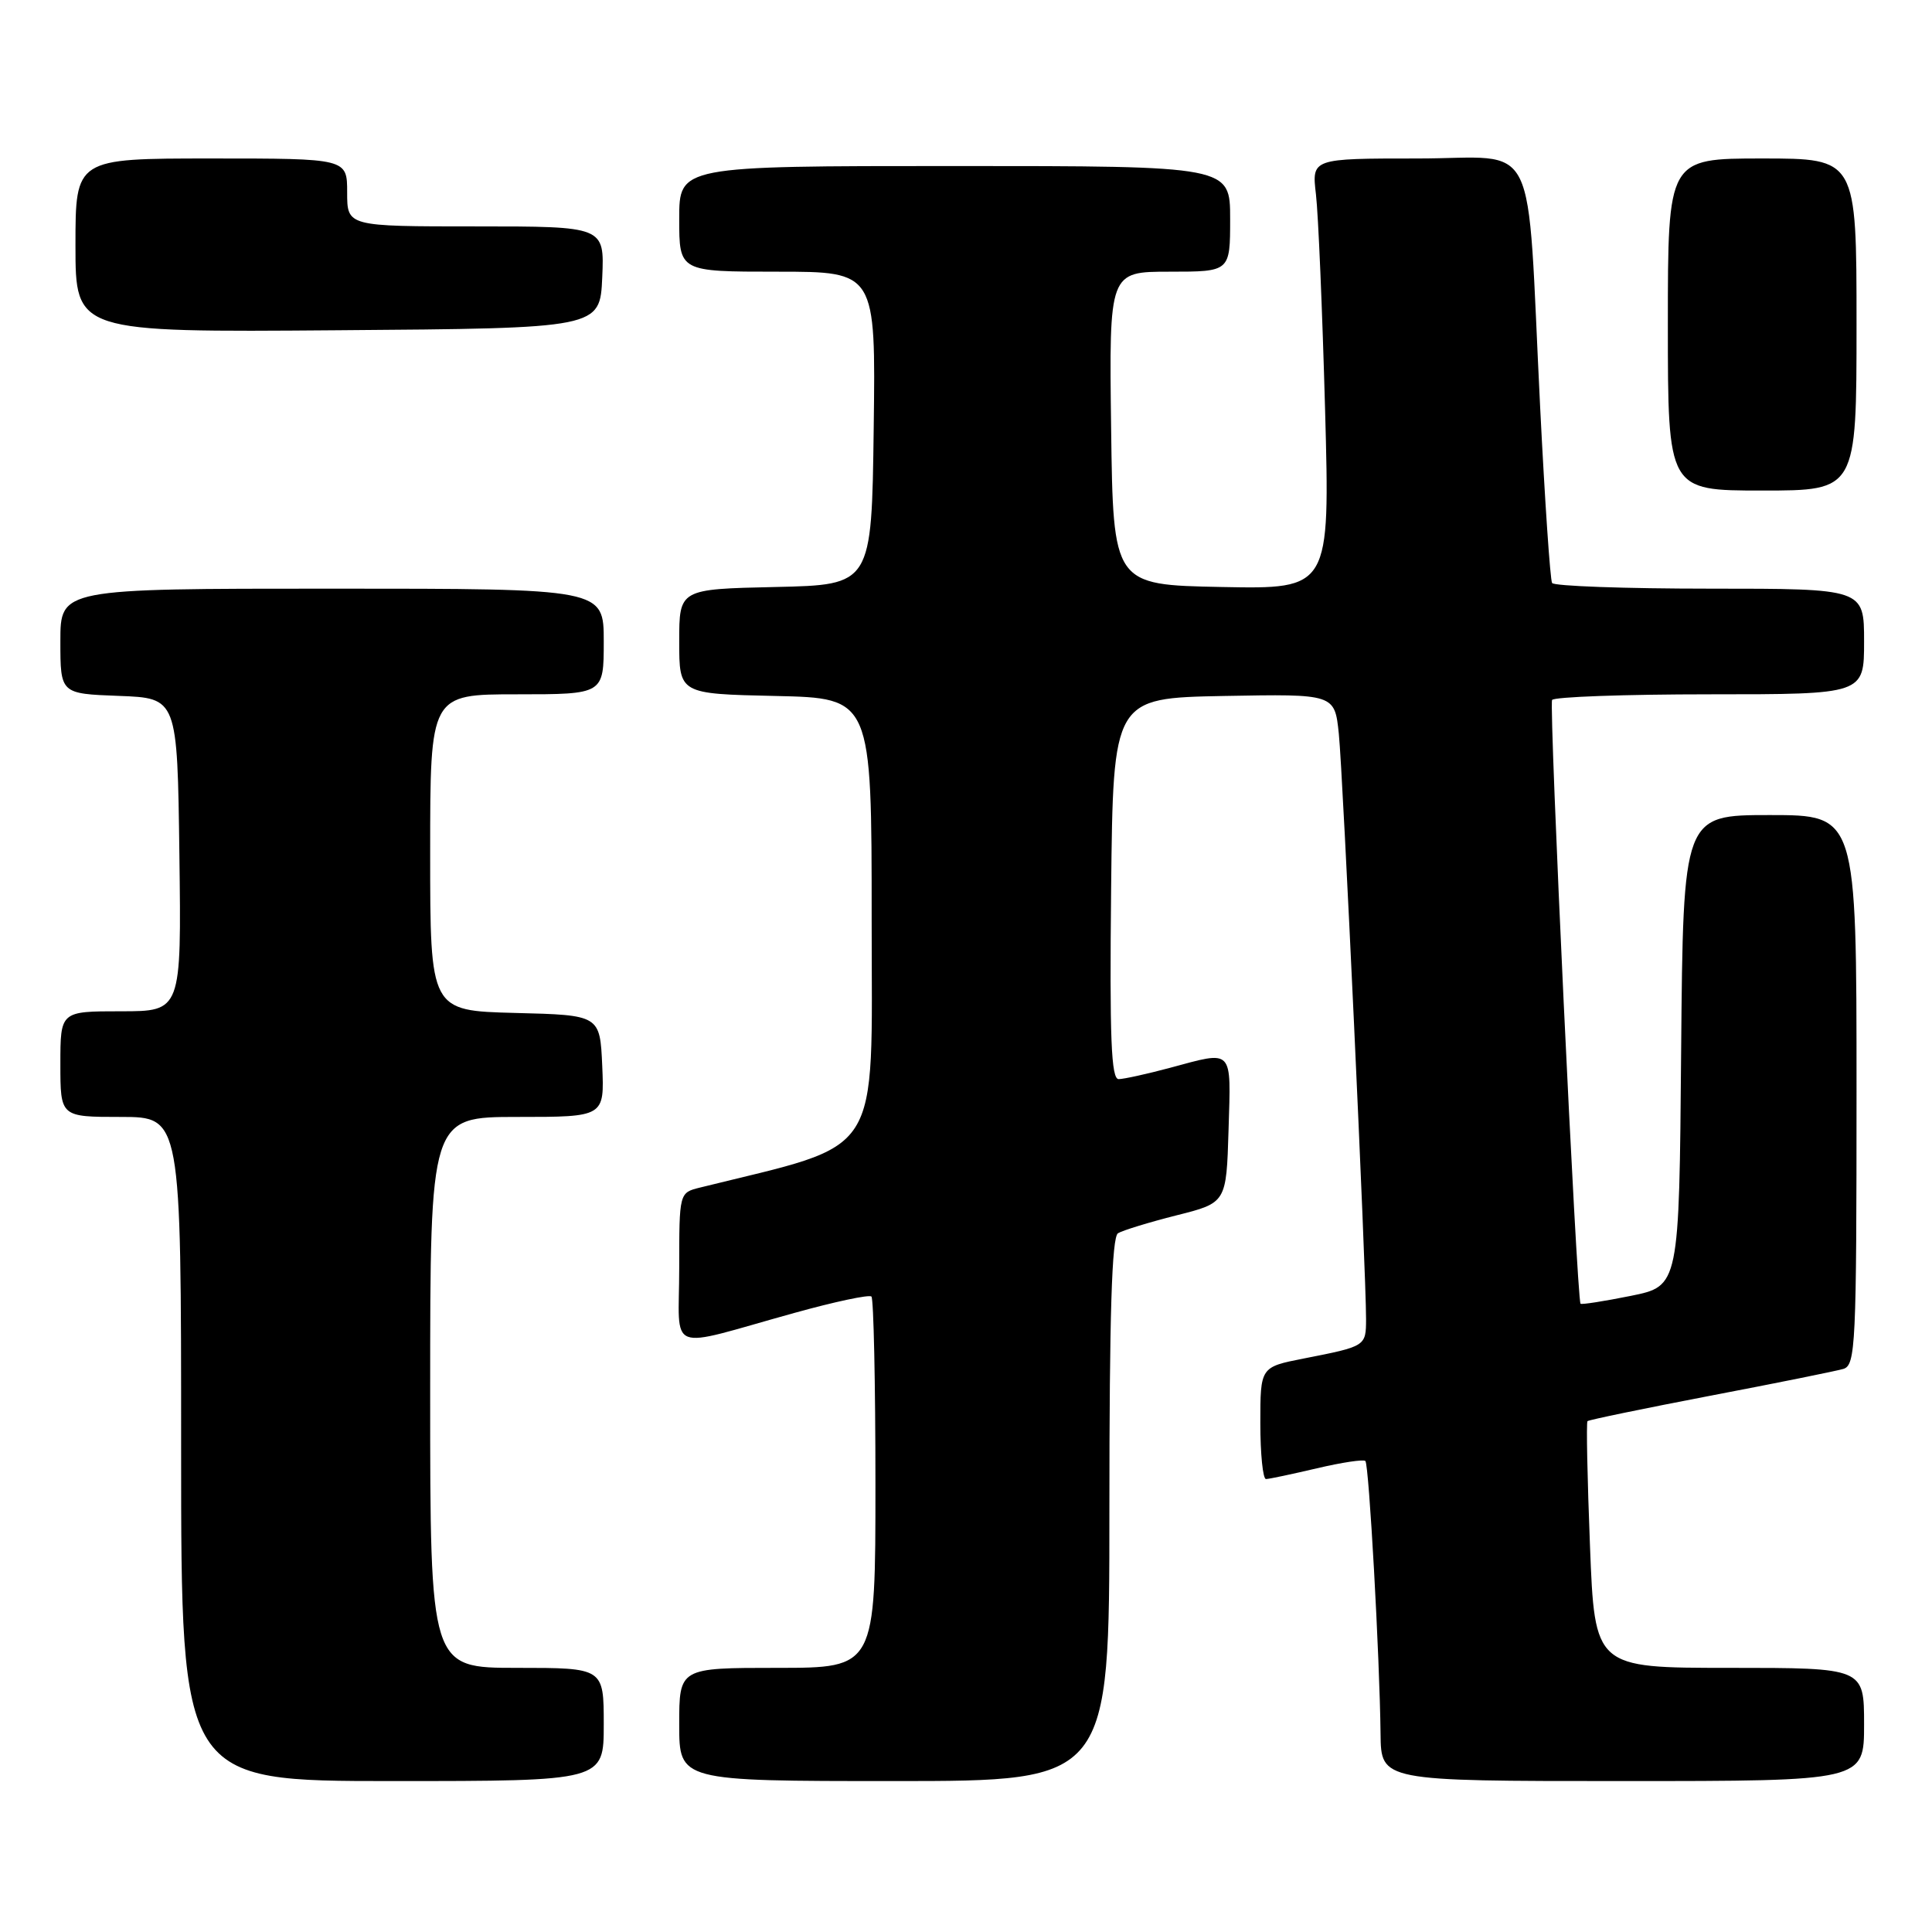 <?xml version="1.0" encoding="UTF-8" standalone="no"?>
<!DOCTYPE svg PUBLIC "-//W3C//DTD SVG 1.1//EN" "http://www.w3.org/Graphics/SVG/1.1/DTD/svg11.dtd" >
<svg xmlns="http://www.w3.org/2000/svg" xmlns:xlink="http://www.w3.org/1999/xlink" version="1.1" viewBox="0 0 256 256">
 <g >
 <path fill="currentColor"
d=" M 80.00 228.50 C 80.00 221.00 80.00 221.00 68.50 221.00 C 57.00 221.00 57.00 221.00 57.00 184.50 C 57.00 148.00 57.00 148.00 68.55 148.00 C 80.09 148.00 80.09 148.00 79.80 141.25 C 79.50 134.50 79.50 134.50 68.25 134.22 C 57.00 133.93 57.00 133.93 57.00 112.97 C 57.00 92.00 57.00 92.00 68.50 92.00 C 80.00 92.00 80.00 92.00 80.00 85.00 C 80.00 78.00 80.00 78.00 44.00 78.00 C 8.00 78.00 8.00 78.00 8.00 84.96 C 8.00 91.92 8.00 91.92 15.75 92.21 C 23.50 92.50 23.50 92.50 23.77 113.25 C 24.04 134.00 24.04 134.00 16.02 134.00 C 8.00 134.00 8.00 134.00 8.00 141.00 C 8.00 148.00 8.00 148.00 16.00 148.00 C 24.00 148.00 24.00 148.00 24.00 192.00 C 24.00 236.00 24.00 236.00 52.00 236.00 C 80.00 236.00 80.00 236.00 80.00 228.50 Z  M 147.00 200.06 C 147.00 174.23 147.32 163.92 148.14 163.41 C 148.77 163.03 152.25 161.96 155.89 161.04 C 162.50 159.38 162.50 159.38 162.79 149.69 C 163.11 138.78 163.52 139.21 155.00 141.50 C 151.97 142.31 148.93 142.98 148.23 142.99 C 147.24 143.00 147.02 137.61 147.23 117.75 C 147.50 92.50 147.50 92.50 162.17 92.22 C 176.85 91.95 176.85 91.95 177.40 97.22 C 177.95 102.50 181.02 168.58 181.01 174.78 C 181.00 178.39 180.99 178.39 172.75 180.01 C 167.00 181.14 167.00 181.14 167.00 188.57 C 167.00 192.66 167.34 195.99 167.75 195.98 C 168.16 195.98 171.20 195.33 174.49 194.56 C 177.79 193.78 180.68 193.35 180.92 193.59 C 181.40 194.07 182.82 219.59 182.93 229.75 C 183.00 236.00 183.00 236.00 215.00 236.00 C 247.00 236.00 247.00 236.00 247.00 228.50 C 247.00 221.00 247.00 221.00 229.16 221.00 C 211.31 221.00 211.31 221.00 210.68 204.81 C 210.33 195.91 210.18 188.49 210.35 188.31 C 210.53 188.14 217.83 186.63 226.58 184.95 C 235.34 183.28 243.29 181.67 244.25 181.39 C 245.88 180.90 246.00 178.26 246.00 144.43 C 246.00 108.00 246.00 108.00 234.51 108.00 C 223.03 108.00 223.03 108.00 222.76 139.21 C 222.50 170.41 222.50 170.41 216.09 171.71 C 212.56 172.42 209.57 172.89 209.43 172.75 C 208.94 172.22 205.22 93.46 205.66 92.75 C 205.91 92.34 215.32 92.00 226.56 92.00 C 247.00 92.00 247.00 92.00 247.00 85.00 C 247.00 78.00 247.00 78.00 226.56 78.00 C 215.32 78.00 205.91 77.66 205.66 77.25 C 205.41 76.84 204.70 66.38 204.08 54.00 C 202.24 17.12 204.15 21.00 187.83 21.00 C 173.81 21.00 173.81 21.00 174.37 25.75 C 174.68 28.36 175.22 41.20 175.58 54.28 C 176.23 78.06 176.23 78.06 161.86 77.78 C 147.50 77.50 147.50 77.50 147.23 56.75 C 146.96 36.00 146.96 36.00 154.98 36.00 C 163.00 36.00 163.00 36.00 163.00 29.00 C 163.00 22.00 163.00 22.00 126.50 22.00 C 90.00 22.00 90.00 22.00 90.00 29.00 C 90.00 36.00 90.00 36.00 103.02 36.00 C 116.04 36.00 116.04 36.00 115.77 56.75 C 115.50 77.50 115.50 77.50 102.75 77.78 C 90.00 78.06 90.00 78.06 90.00 85.00 C 90.00 91.94 90.00 91.94 102.75 92.22 C 115.50 92.50 115.50 92.50 115.50 121.91 C 115.50 154.02 117.25 151.29 92.75 157.36 C 90.00 158.04 90.00 158.04 90.00 168.04 C 90.00 179.55 87.99 178.76 105.22 173.98 C 110.57 172.49 115.18 171.51 115.47 171.80 C 115.76 172.10 116.00 183.28 116.00 196.67 C 116.00 221.00 116.00 221.00 103.00 221.00 C 90.00 221.00 90.00 221.00 90.00 228.50 C 90.00 236.00 90.00 236.00 118.50 236.00 C 147.00 236.00 147.00 236.00 147.00 200.06 Z  M 246.00 43.00 C 246.00 21.00 246.00 21.00 233.50 21.00 C 221.00 21.00 221.00 21.00 221.00 43.00 C 221.00 65.00 221.00 65.00 233.50 65.00 C 246.00 65.00 246.00 65.00 246.00 43.00 Z  M 79.80 36.75 C 80.09 30.00 80.09 30.00 63.05 30.00 C 46.00 30.00 46.00 30.00 46.00 25.50 C 46.00 21.00 46.00 21.00 28.00 21.00 C 10.00 21.00 10.00 21.00 10.00 32.51 C 10.00 44.03 10.00 44.03 44.75 43.76 C 79.50 43.50 79.50 43.50 79.80 36.75 Z "/>
</g>
</svg>